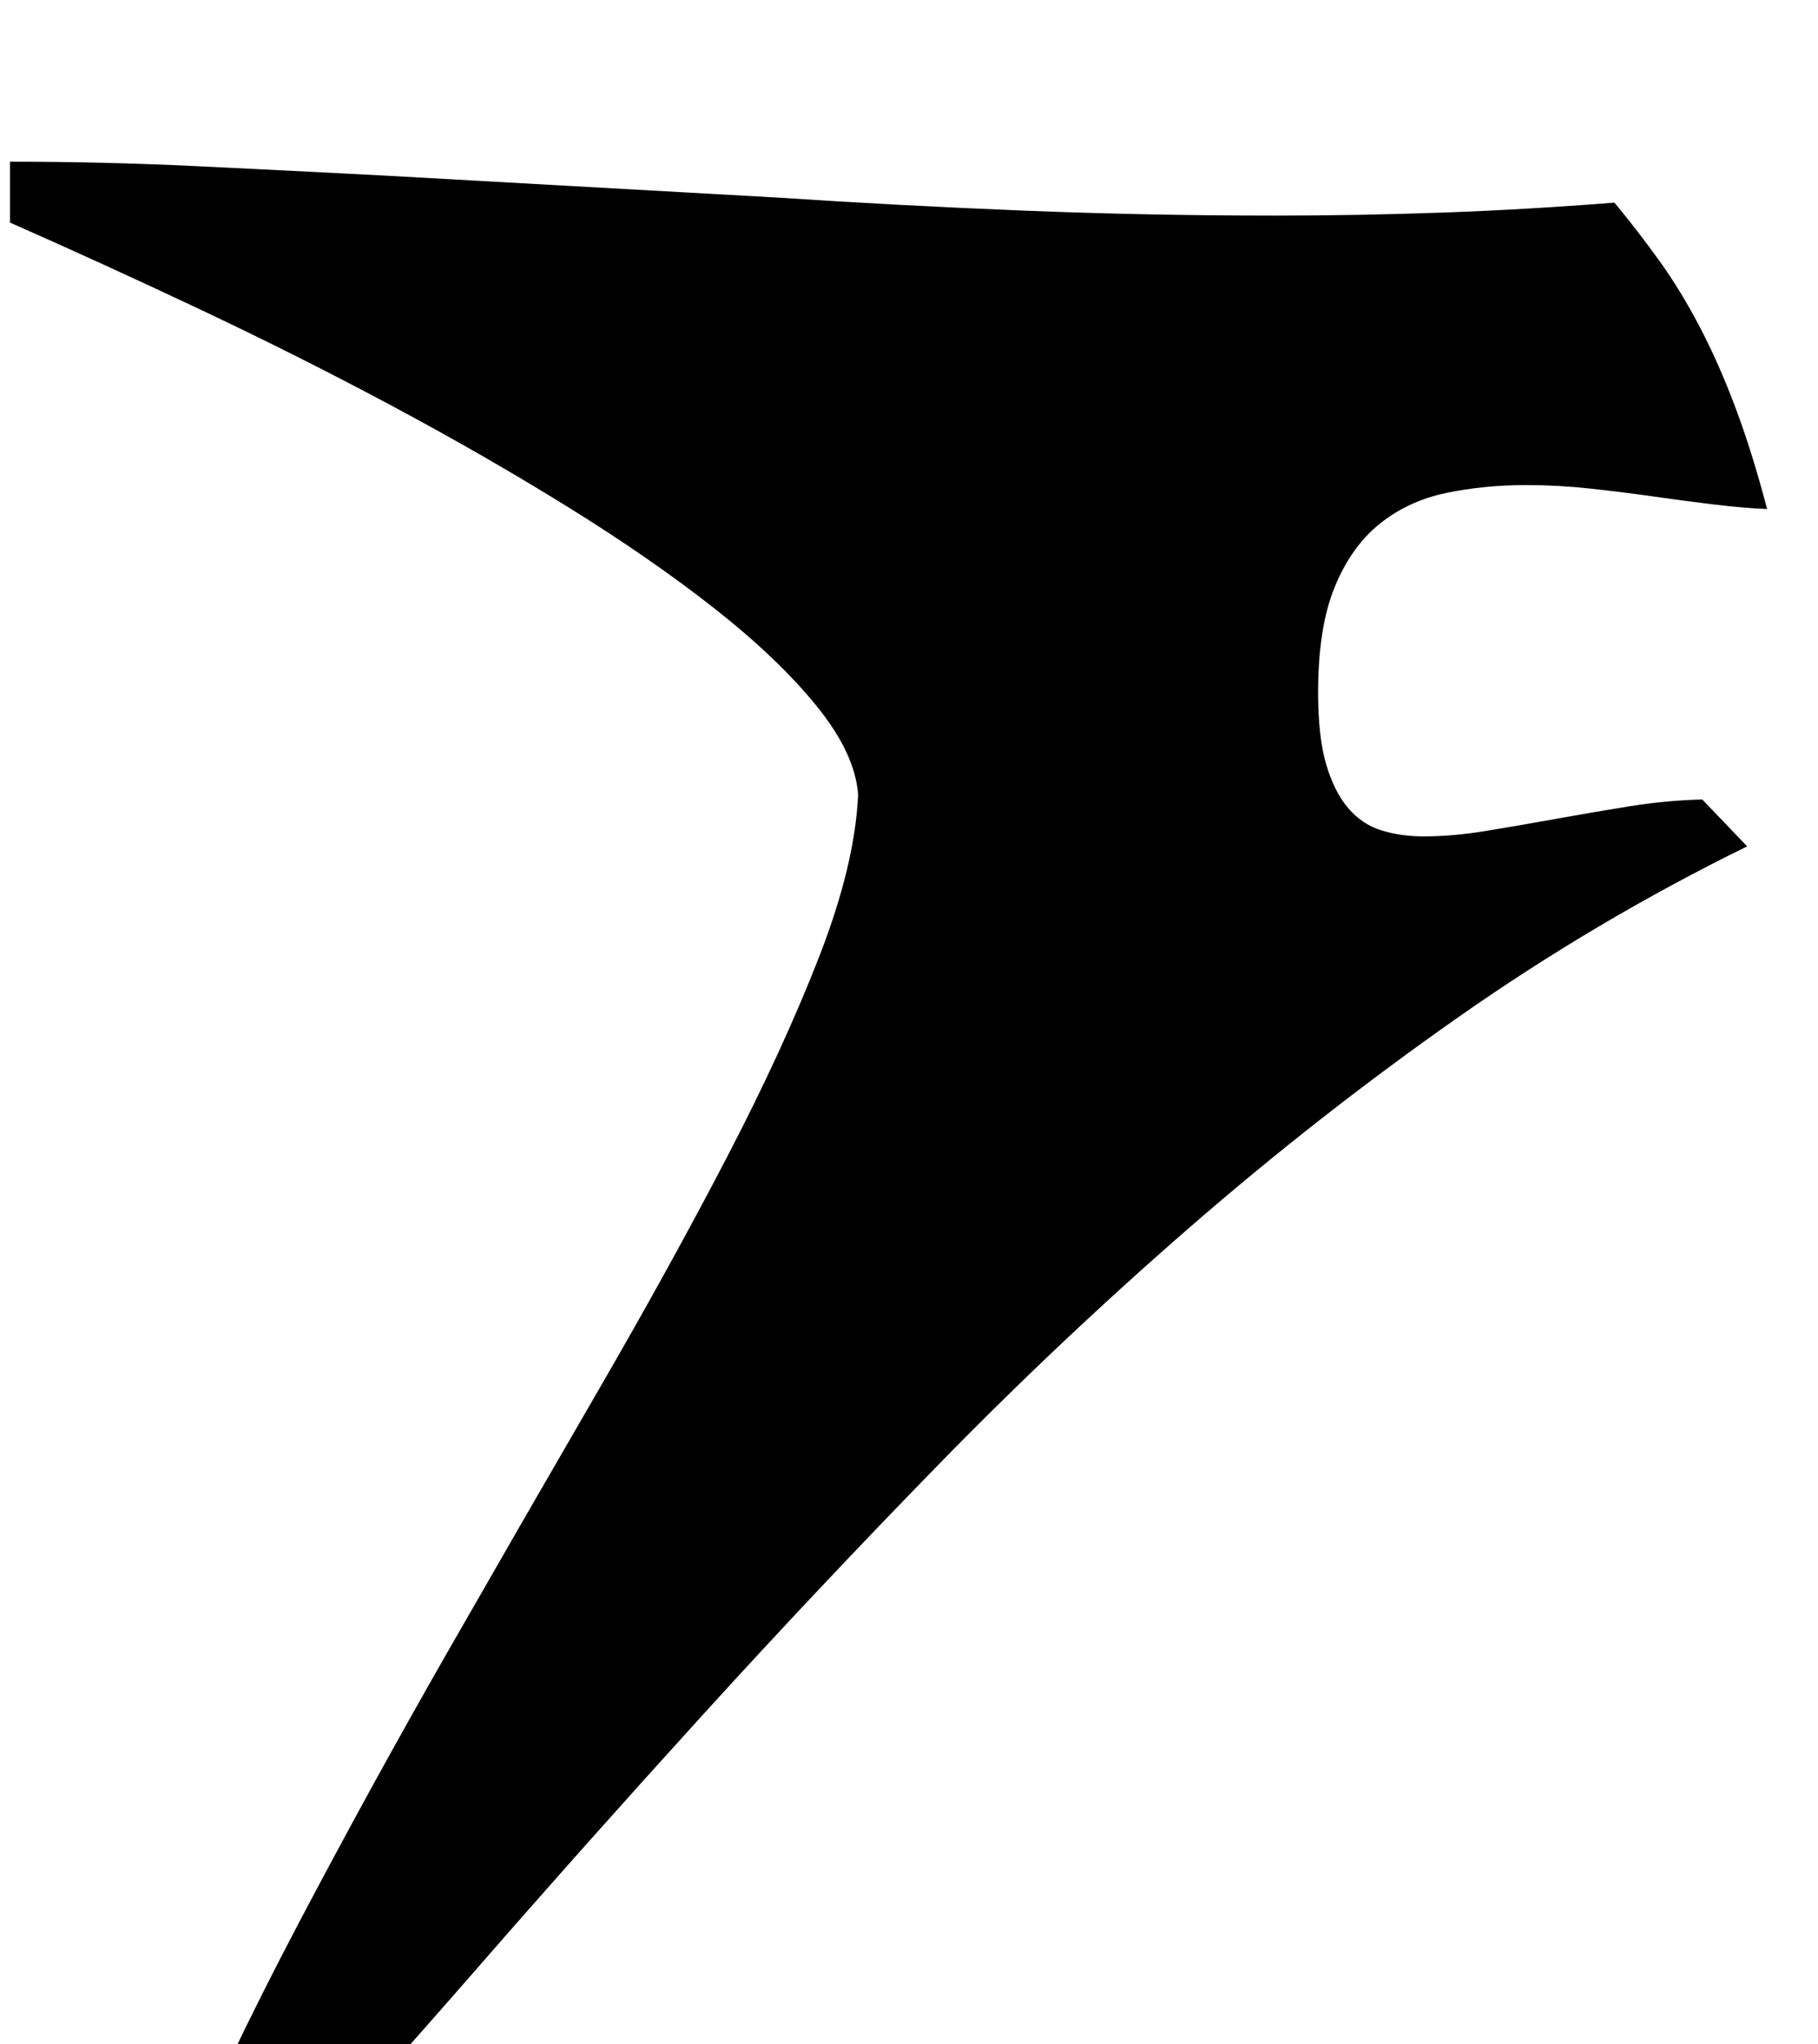 <?xml version="1.0" standalone="no"?>
<!DOCTYPE svg PUBLIC "-//W3C//DTD SVG 1.1//EN" "http://www.w3.org/Graphics/SVG/1.1/DTD/svg11.dtd" >
<svg xmlns="http://www.w3.org/2000/svg" xmlns:xlink="http://www.w3.org/1999/xlink" version="1.1" viewBox="-10 0 1822 2048">
   <path fill="currentColor"
d="M0 162q94 0 187.5 4.5t189.5 9.5l393 22q121 8 245.5 13t252.5 5q83 0 167.5 -3t172.5 -10q24 29 45.5 59t40.5 66.5t35.5 80.5t31.5 101q-24 -1 -53 -4.5t-60.5 -8t-64 -8t-63.5 -3.5q-43 0 -81 8t-66.5 31t-45 63.5t-16.5 105.5q0 44 8 71.5t22 44t33.5 22.5t42.5 6
q29 0 62.5 -5.5t69.5 -12t73 -12.5t74 -7l45 47q-151 74 -290 171.5t-269 210.5t-251.5 237.5t-236.5 251t-224 251.5t-214 240h-102q61 -142 135 -282.5t150.5 -274t149 -258.5t129.5 -234.5t93 -202t39 -162.5q-3 -41 -41.5 -88.5t-102 -97.5t-146.5 -101.5t-176.5 -101.5
t-192 -96.5t-191.5 -87.5v-61z" />
</svg>
